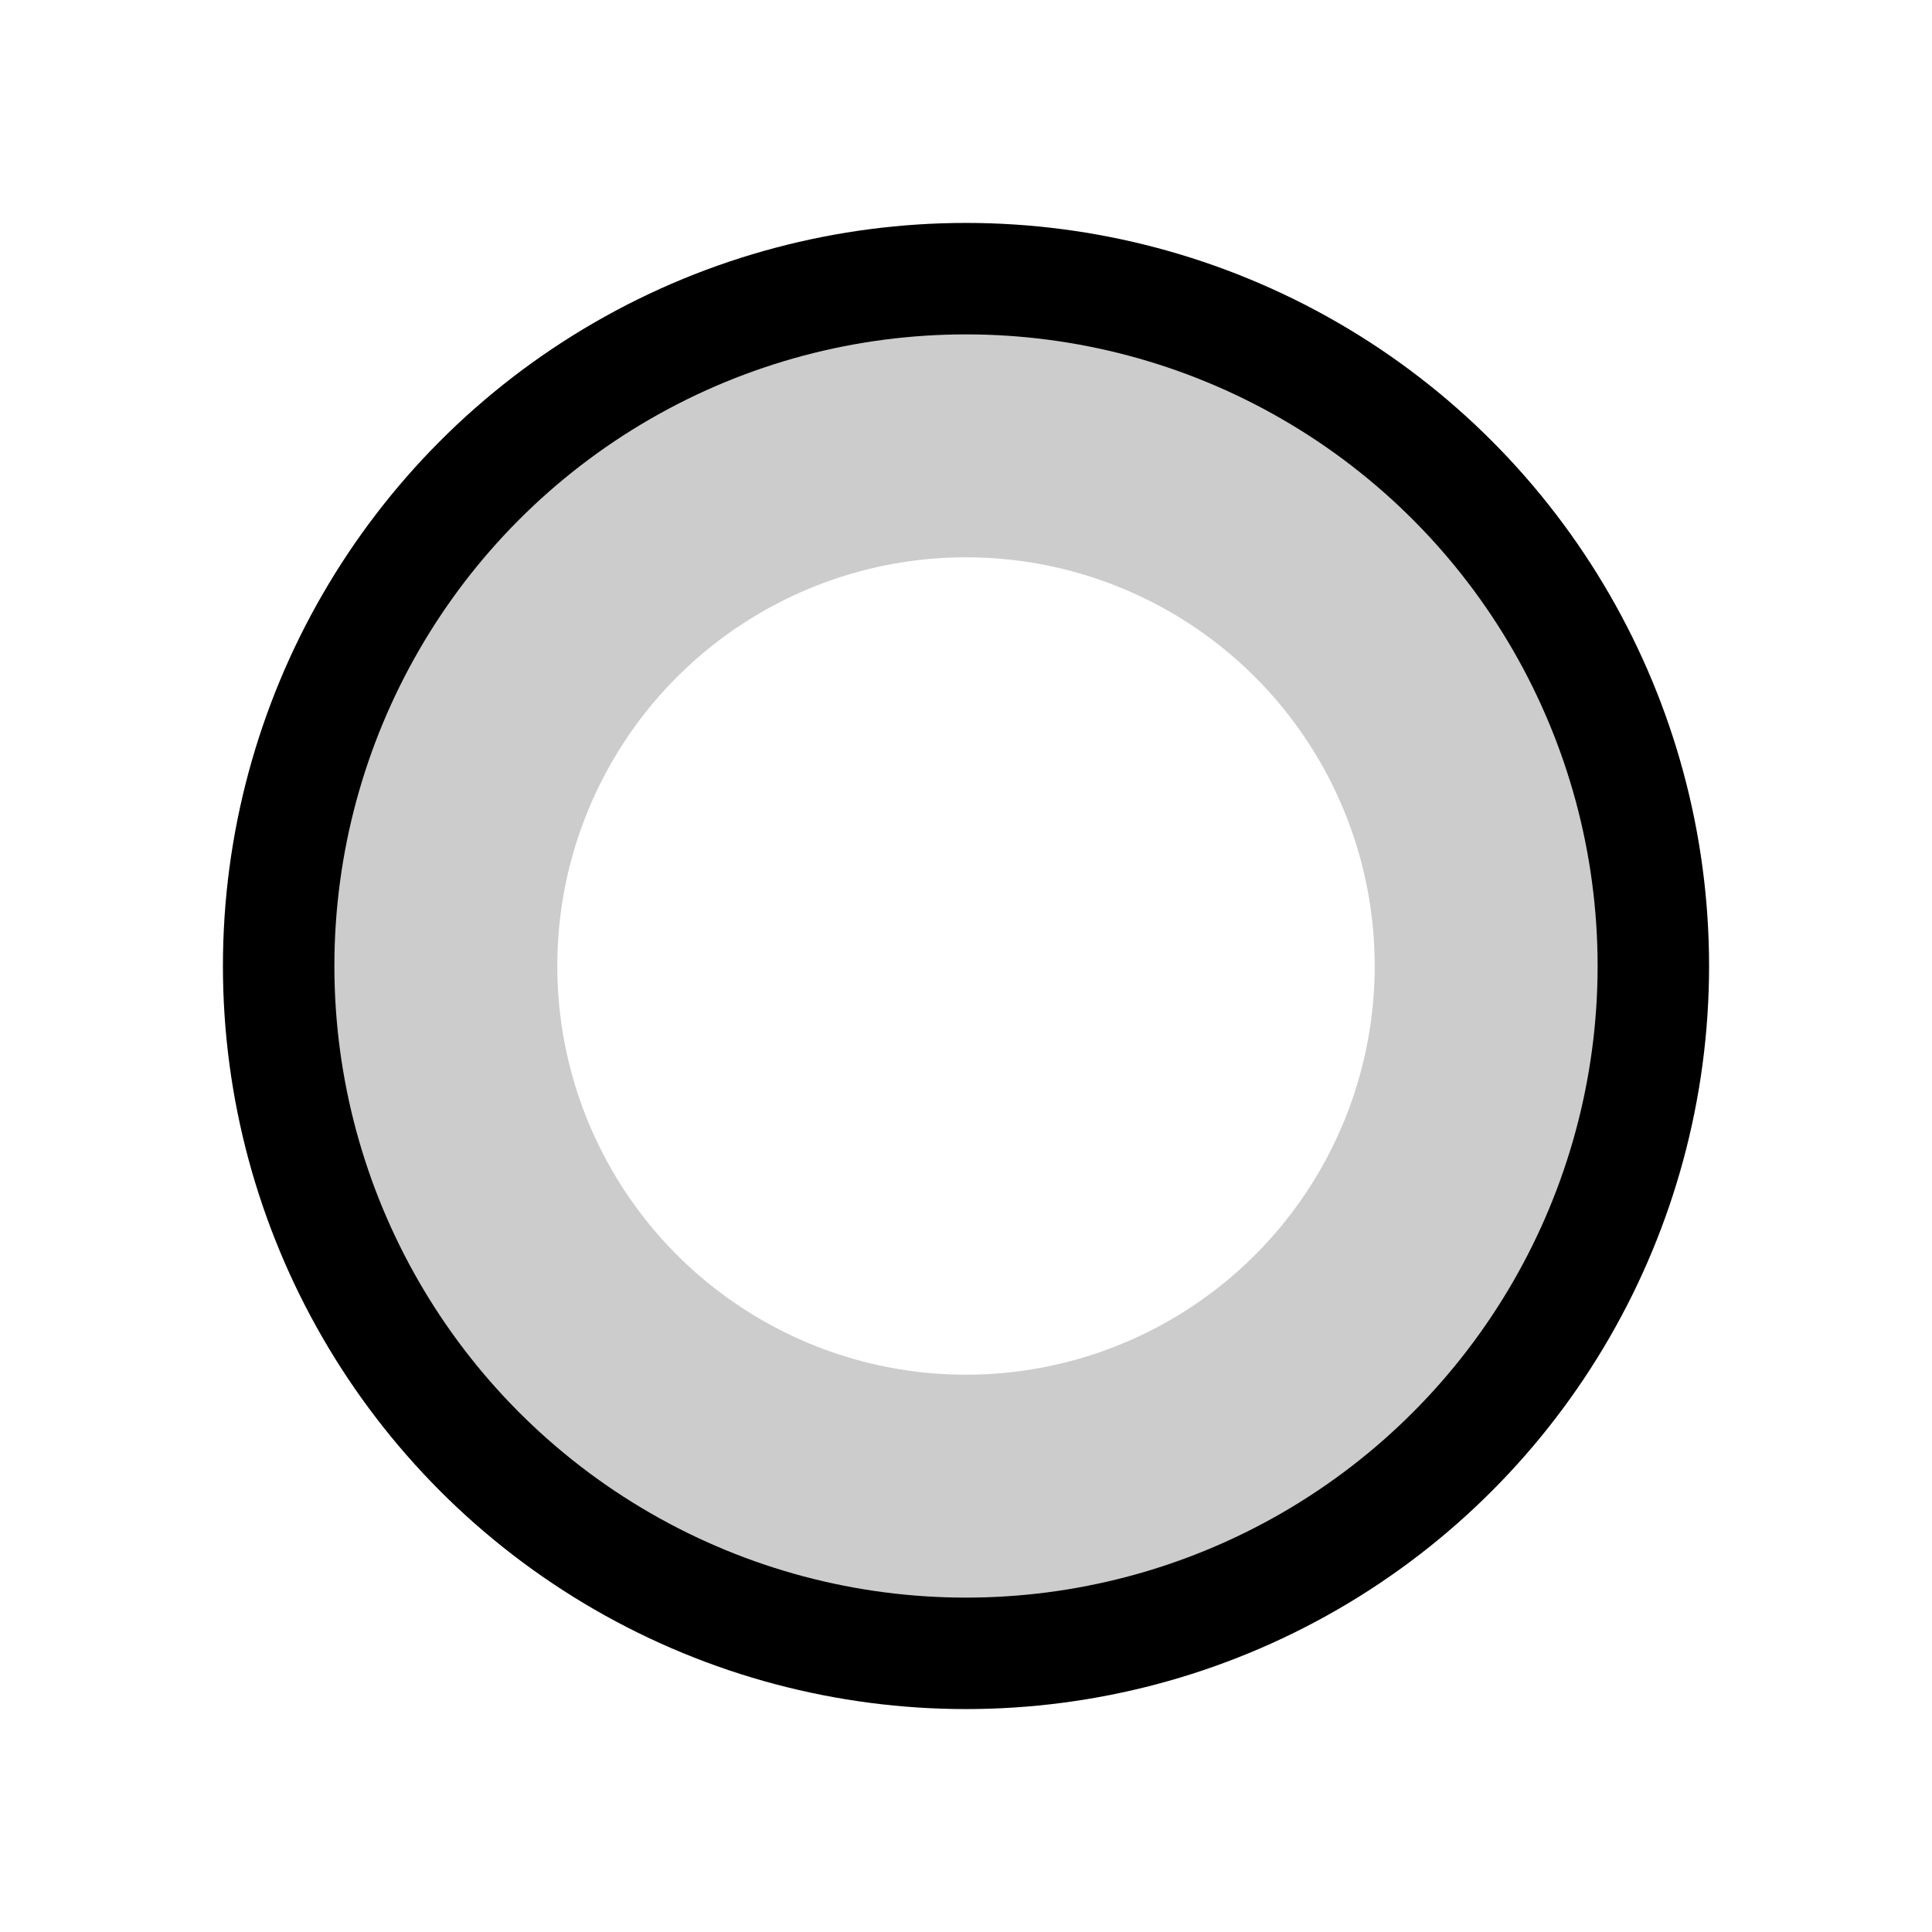 <svg xmlns="http://www.w3.org/2000/svg" viewBox="-30 -30 260 260">
    <circle cx="100" cy="100" r="90" stroke="black" stroke-width="20" fill="none"></circle>
    <circle cx="100" cy="100" r="70" stroke="#cccccc" stroke-width="30" fill="none"></circle>
</svg>
